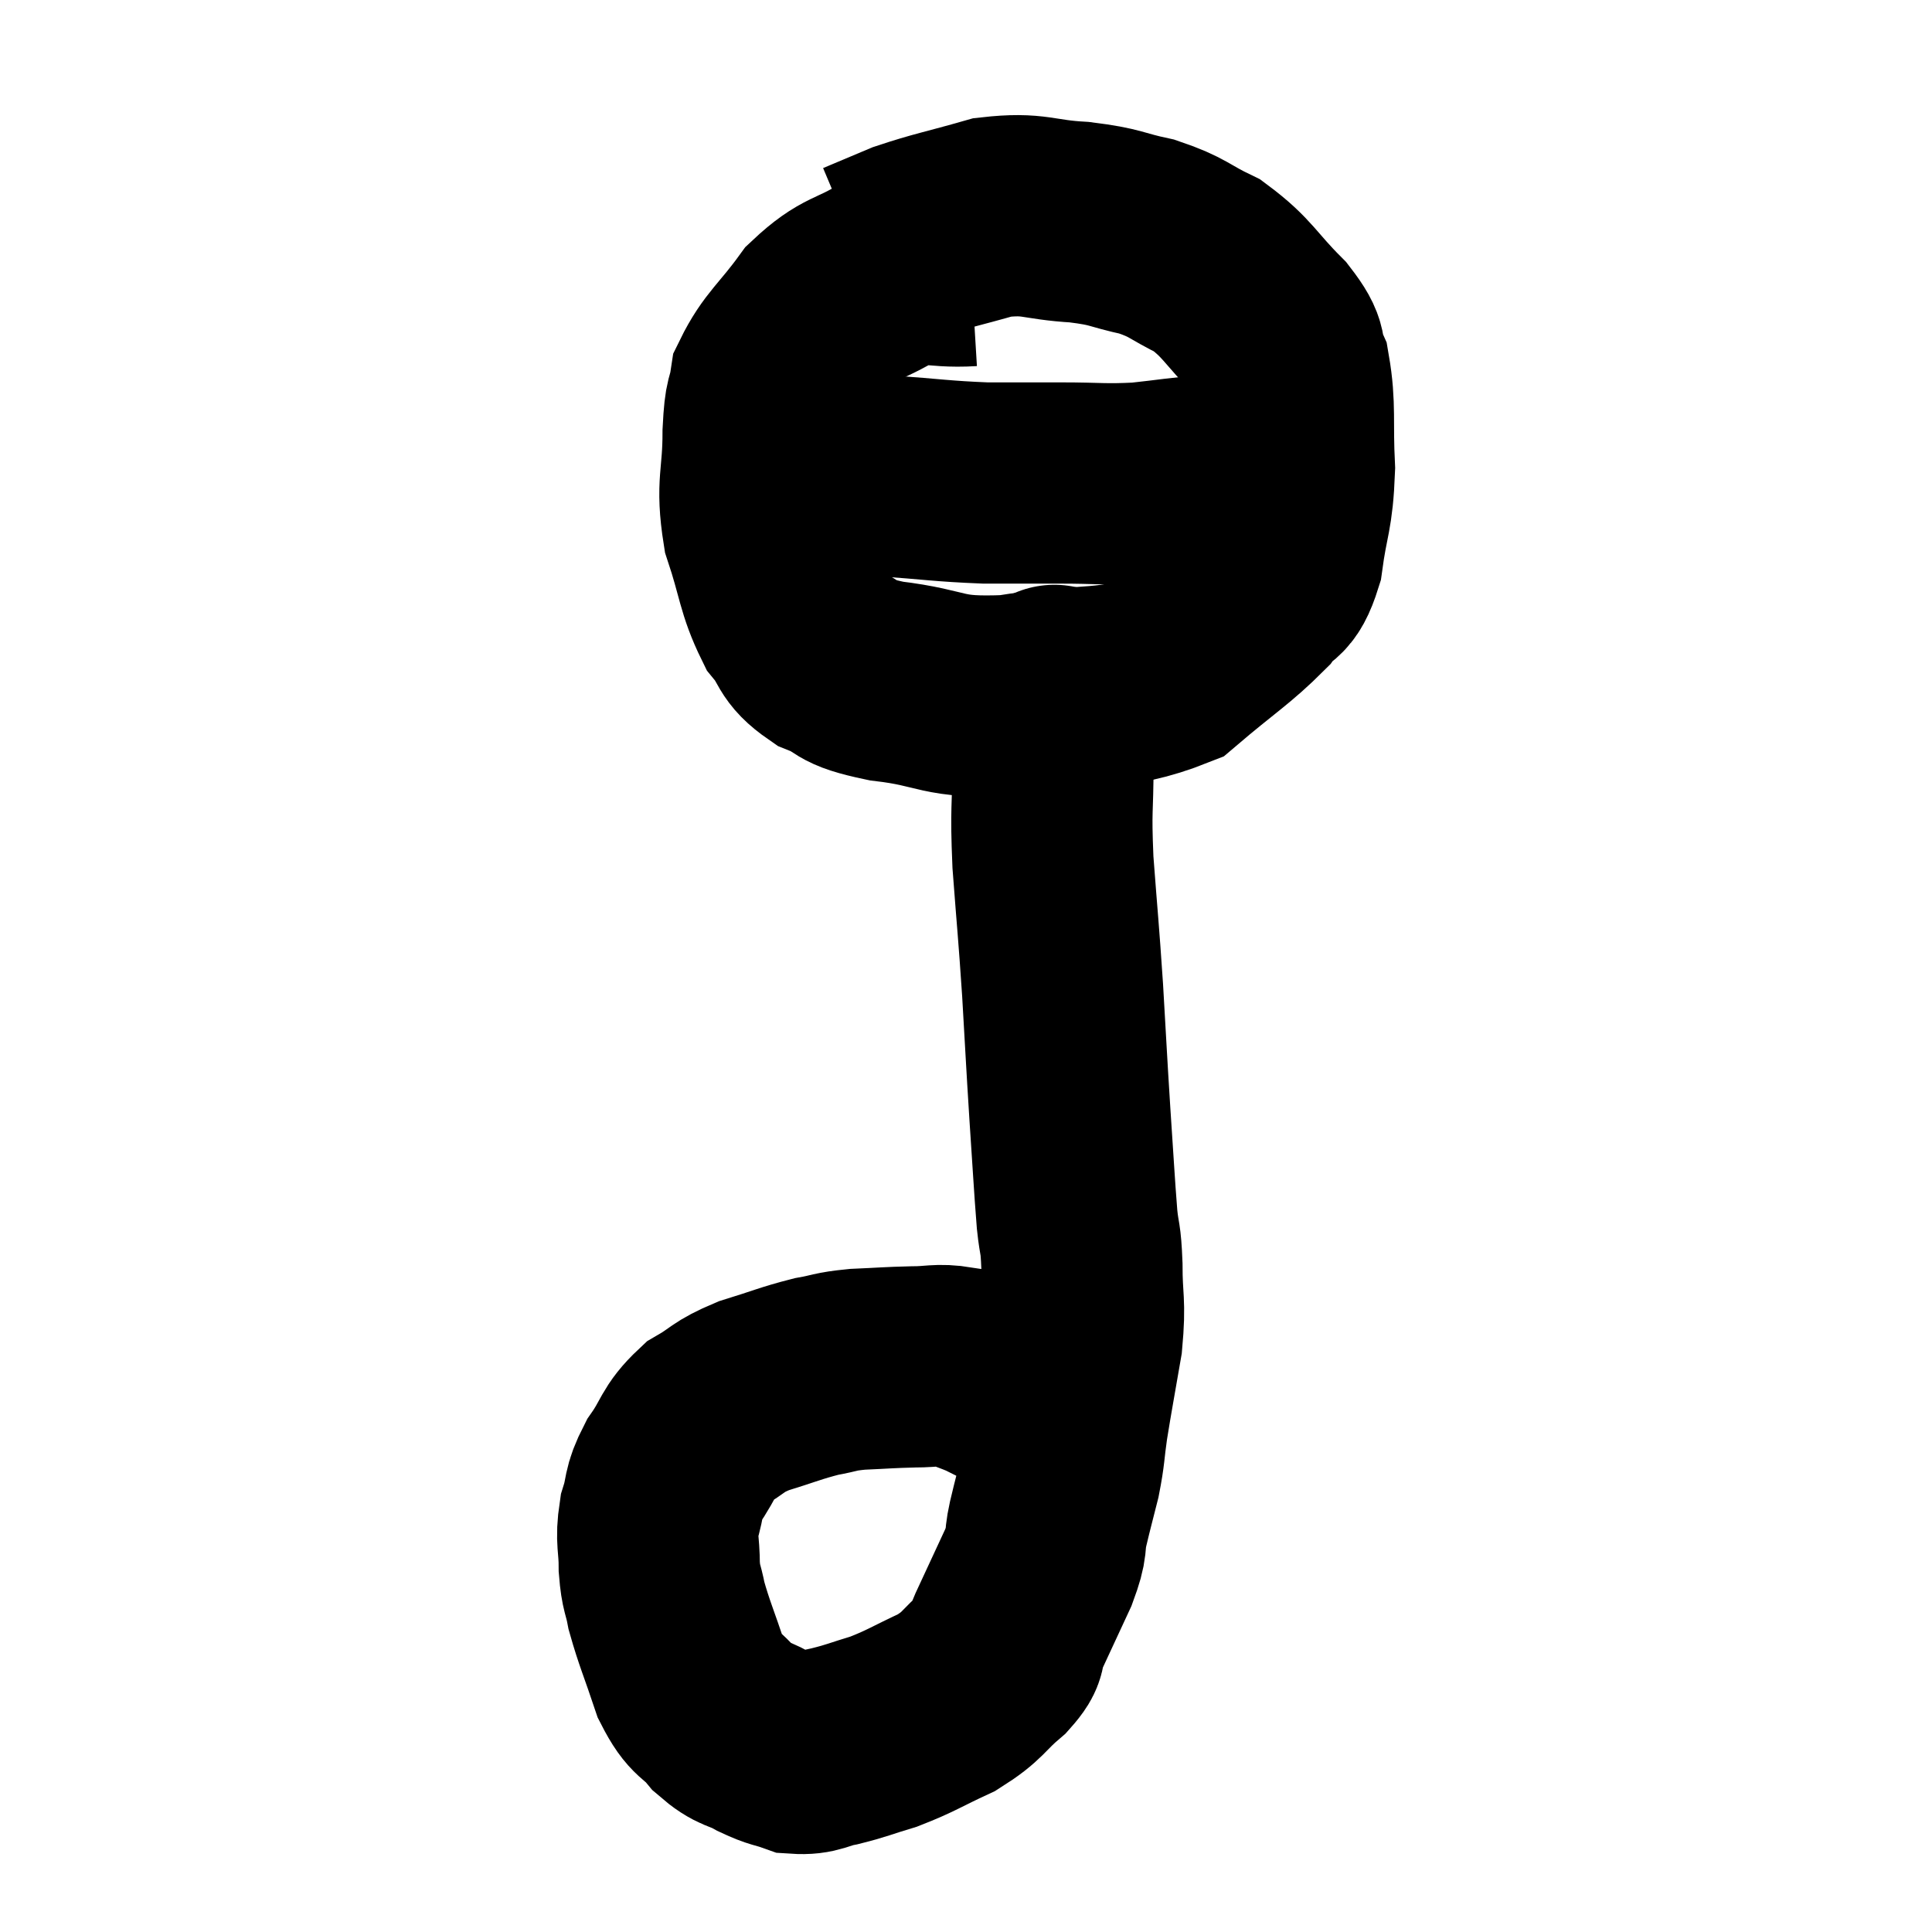 <svg width="48" height="48" viewBox="0 0 48 48" xmlns="http://www.w3.org/2000/svg"><path d="M 24.12 6.6 C 23.13 6.66, 23.07 6.42, 22.14 6.72 C 21.27 7.26, 21.15 7.095, 20.4 7.8 C 19.77 8.67, 19.5 8.805, 19.14 9.54 C 19.05 10.14, 19.005 9.84, 18.96 10.74 C 18.96 11.94, 18.78 12, 18.96 13.14 C 19.32 14.22, 19.29 14.505, 19.68 15.3 C 20.1 15.81, 19.935 15.915, 20.52 16.32 C 21.27 16.62, 20.88 16.68, 22.02 16.92 C 23.55 17.1, 23.31 17.355, 25.08 17.28 C 27.09 16.95, 27.585 17.22, 29.1 16.62 C 30.12 15.75, 30.45 15.57, 31.14 14.88 C 31.5 14.37, 31.605 14.67, 31.86 13.86 C 32.01 12.75, 32.115 12.795, 32.16 11.64 C 32.1 10.44, 32.19 10.11, 32.04 9.24 C 31.8 8.7, 32.07 8.82, 31.56 8.16 C 30.78 7.38, 30.765 7.17, 30 6.6 C 29.25 6.24, 29.295 6.15, 28.5 5.88 C 27.66 5.7, 27.78 5.64, 26.82 5.52 C 25.74 5.46, 25.725 5.28, 24.66 5.4 C 23.61 5.7, 23.37 5.73, 22.56 6 L 21.42 6.48" fill="none" stroke="black" stroke-width="5"></path><path d="M 19.44 11.58 C 19.83 11.64, 19.59 11.64, 20.22 11.7 C 21.09 11.76, 20.895 11.745, 21.96 11.82 C 23.22 11.91, 23.385 11.955, 24.48 12 C 25.41 12, 25.38 12, 26.34 12 C 27.33 12, 27.405 12.045, 28.32 12 C 29.16 11.91, 29.34 11.865, 30 11.82 C 30.48 11.82, 30.57 11.82, 30.96 11.82 C 31.26 11.82, 31.38 11.82, 31.56 11.82 C 31.62 11.82, 31.605 11.82, 31.68 11.82 C 31.77 11.82, 31.815 11.82, 31.86 11.82 C 31.86 11.82, 31.86 11.82, 31.86 11.82 L 31.86 11.82" fill="none" stroke="black" stroke-width="5"></path><path d="M 26.28 17.22 C 26.22 17.22, 26.19 16.785, 26.16 17.22 C 26.16 18.09, 26.16 17.91, 26.16 18.96 C 26.16 20.19, 26.1 20.01, 26.16 21.42 C 26.28 23.01, 26.295 23.04, 26.4 24.6 C 26.49 26.13, 26.49 26.235, 26.58 27.66 C 26.67 28.98, 26.685 29.355, 26.76 30.3 C 26.82 30.87, 26.85 30.69, 26.88 31.44 C 26.88 32.37, 26.97 32.31, 26.88 33.3 C 26.7 34.35, 26.655 34.56, 26.52 35.4 C 26.43 36.03, 26.46 36.045, 26.34 36.66 C 26.19 37.26, 26.175 37.29, 26.04 37.86 C 25.92 38.4, 26.055 38.25, 25.8 38.94 C 25.41 39.78, 25.29 40.035, 25.02 40.62 C 24.87 40.95, 25.095 40.86, 24.72 41.28 C 24.12 41.79, 24.21 41.865, 23.52 42.3 C 22.74 42.66, 22.65 42.75, 21.96 43.02 C 21.36 43.2, 21.3 43.245, 20.76 43.38 C 20.28 43.47, 20.25 43.59, 19.8 43.56 C 19.38 43.41, 19.41 43.47, 18.96 43.26 C 18.48 42.99, 18.45 43.11, 18 42.72 C 17.58 42.21, 17.52 42.405, 17.16 41.7 C 16.86 40.8, 16.755 40.59, 16.56 39.9 C 16.47 39.42, 16.425 39.495, 16.38 38.94 C 16.38 38.31, 16.29 38.28, 16.38 37.68 C 16.56 37.11, 16.44 37.125, 16.74 36.54 C 17.16 35.94, 17.085 35.805, 17.58 35.34 C 18.15 35.01, 18.045 34.965, 18.72 34.68 C 19.5 34.44, 19.635 34.365, 20.28 34.2 C 20.79 34.11, 20.7 34.08, 21.3 34.02 C 21.99 33.99, 22.065 33.975, 22.68 33.96 C 23.22 33.96, 23.295 33.885, 23.76 33.96 C 24.15 34.11, 24.255 34.14, 24.54 34.26 C 24.72 34.35, 24.69 34.335, 24.9 34.44 C 25.14 34.56, 25.14 34.56, 25.38 34.68 C 25.62 34.8, 25.65 34.785, 25.86 34.92 C 26.04 35.07, 26.1 35.13, 26.22 35.22 C 26.28 35.25, 26.31 35.265, 26.34 35.28 C 26.34 35.28, 26.34 35.28, 26.34 35.28 L 26.34 35.28" fill="none" stroke="black" stroke-width="5"></path></svg>